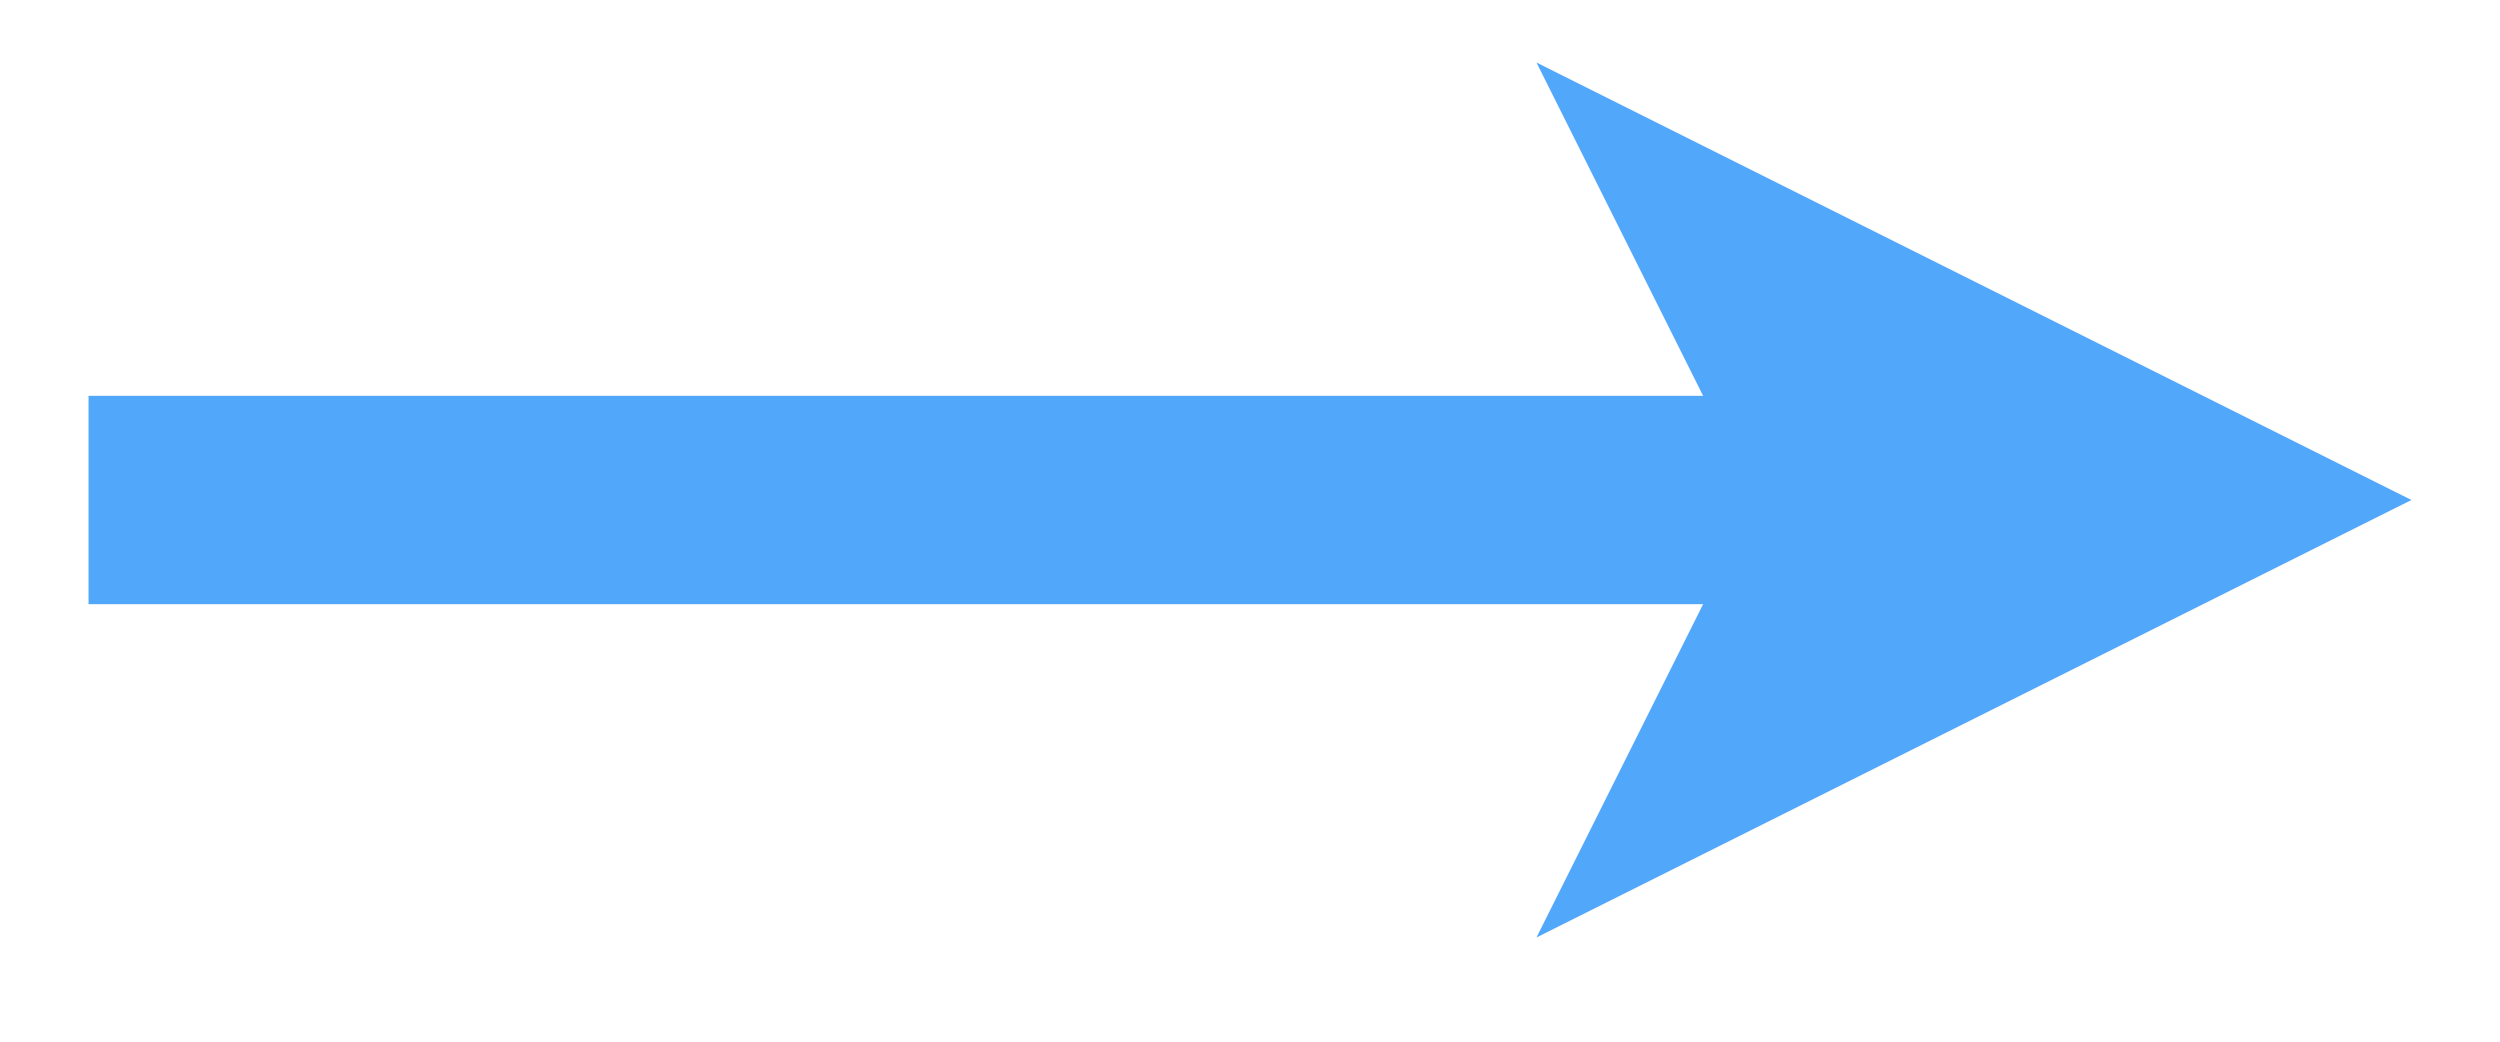 <?xml version="1.0" encoding="UTF-8" standalone="no"?><svg xmlns="http://www.w3.org/2000/svg" xmlns:xlink="http://www.w3.org/1999/xlink" clip-rule="evenodd" stroke-miterlimit="4.00" viewBox="0 0 48 20"><desc>SVG generated by Keynote</desc><defs></defs><g transform="matrix(1.00, 0.00, -0.00, -1.00, 0.0, 20.0)"><path d="M 0.0 0.0 L 32.0 0.0 L 34.0 0.0 " fill="none" stroke="#51A7F9" stroke-width="4.00" transform="matrix(1.00, 0.00, 0.00, -1.00, 1.7, 10.4)"></path><path d="M 29.5 2.0 L 46.3 10.4 L 29.5 18.8 L 33.7 10.4 Z M 29.5 2.0 " fill="#51A7F9"></path></g></svg>